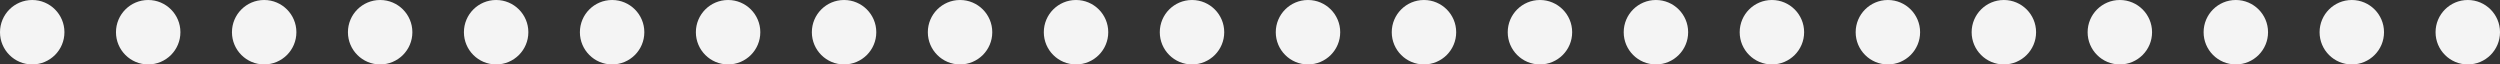 <svg width="388" height="10" viewBox="0 0 388 10" fill="none" xmlns="http://www.w3.org/2000/svg">
<rect x="0" y="0" width="388" height="10" fill="#333333" stroke="none"/>
<circle cx="5" cy="5" r="5" fill="#F4F4F4"/>
<circle cx="23" cy="5" r="5" fill="#F4F4F4"/>
<circle cx="41" cy="5" r="5" fill="#F4F4F4"/>
<circle cx="59" cy="5" r="5" fill="#F4F4F4"/>
<circle cx="77" cy="5" r="5" fill="#F4F4F4"/>
<circle cx="95" cy="5" r="5" fill="#F4F4F4"/>
<circle cx="113" cy="5" r="5" fill="#F4F4F4"/>
<circle cx="131" cy="5" r="5" fill="#F4F4F4"/>
<circle cx="149" cy="5" r="5" fill="#F4F4F4"/>
<circle cx="167" cy="5" r="5" fill="#F4F4F4"/>
<circle cx="185" cy="5" r="5" fill="#F4F4F4"/>
<circle cx="203" cy="5" r="5" fill="#F4F4F4"/>
<circle cx="221" cy="5" r="5" fill="#F4F4F4"/>
<circle cx="239" cy="5" r="5" fill="#F4F4F4"/>
<circle cx="257" cy="5" r="5" fill="#F4F4F4"/>
<circle cx="275" cy="5" r="5" fill="#F4F4F4"/>
<circle cx="293" cy="5" r="5" fill="#F4F4F4"/>
<circle cx="311" cy="5" r="5" fill="#F4F4F4"/>
<circle cx="329" cy="5" r="5" fill="#F4F4F4"/>
<circle cx="347" cy="5" r="5" fill="#F4F4F4"/>
<circle cx="365" cy="5" r="5" fill="#F4F4F4"/>
<circle cx="383" cy="5" r="5" fill="#F4F4F4"/>
</svg>
